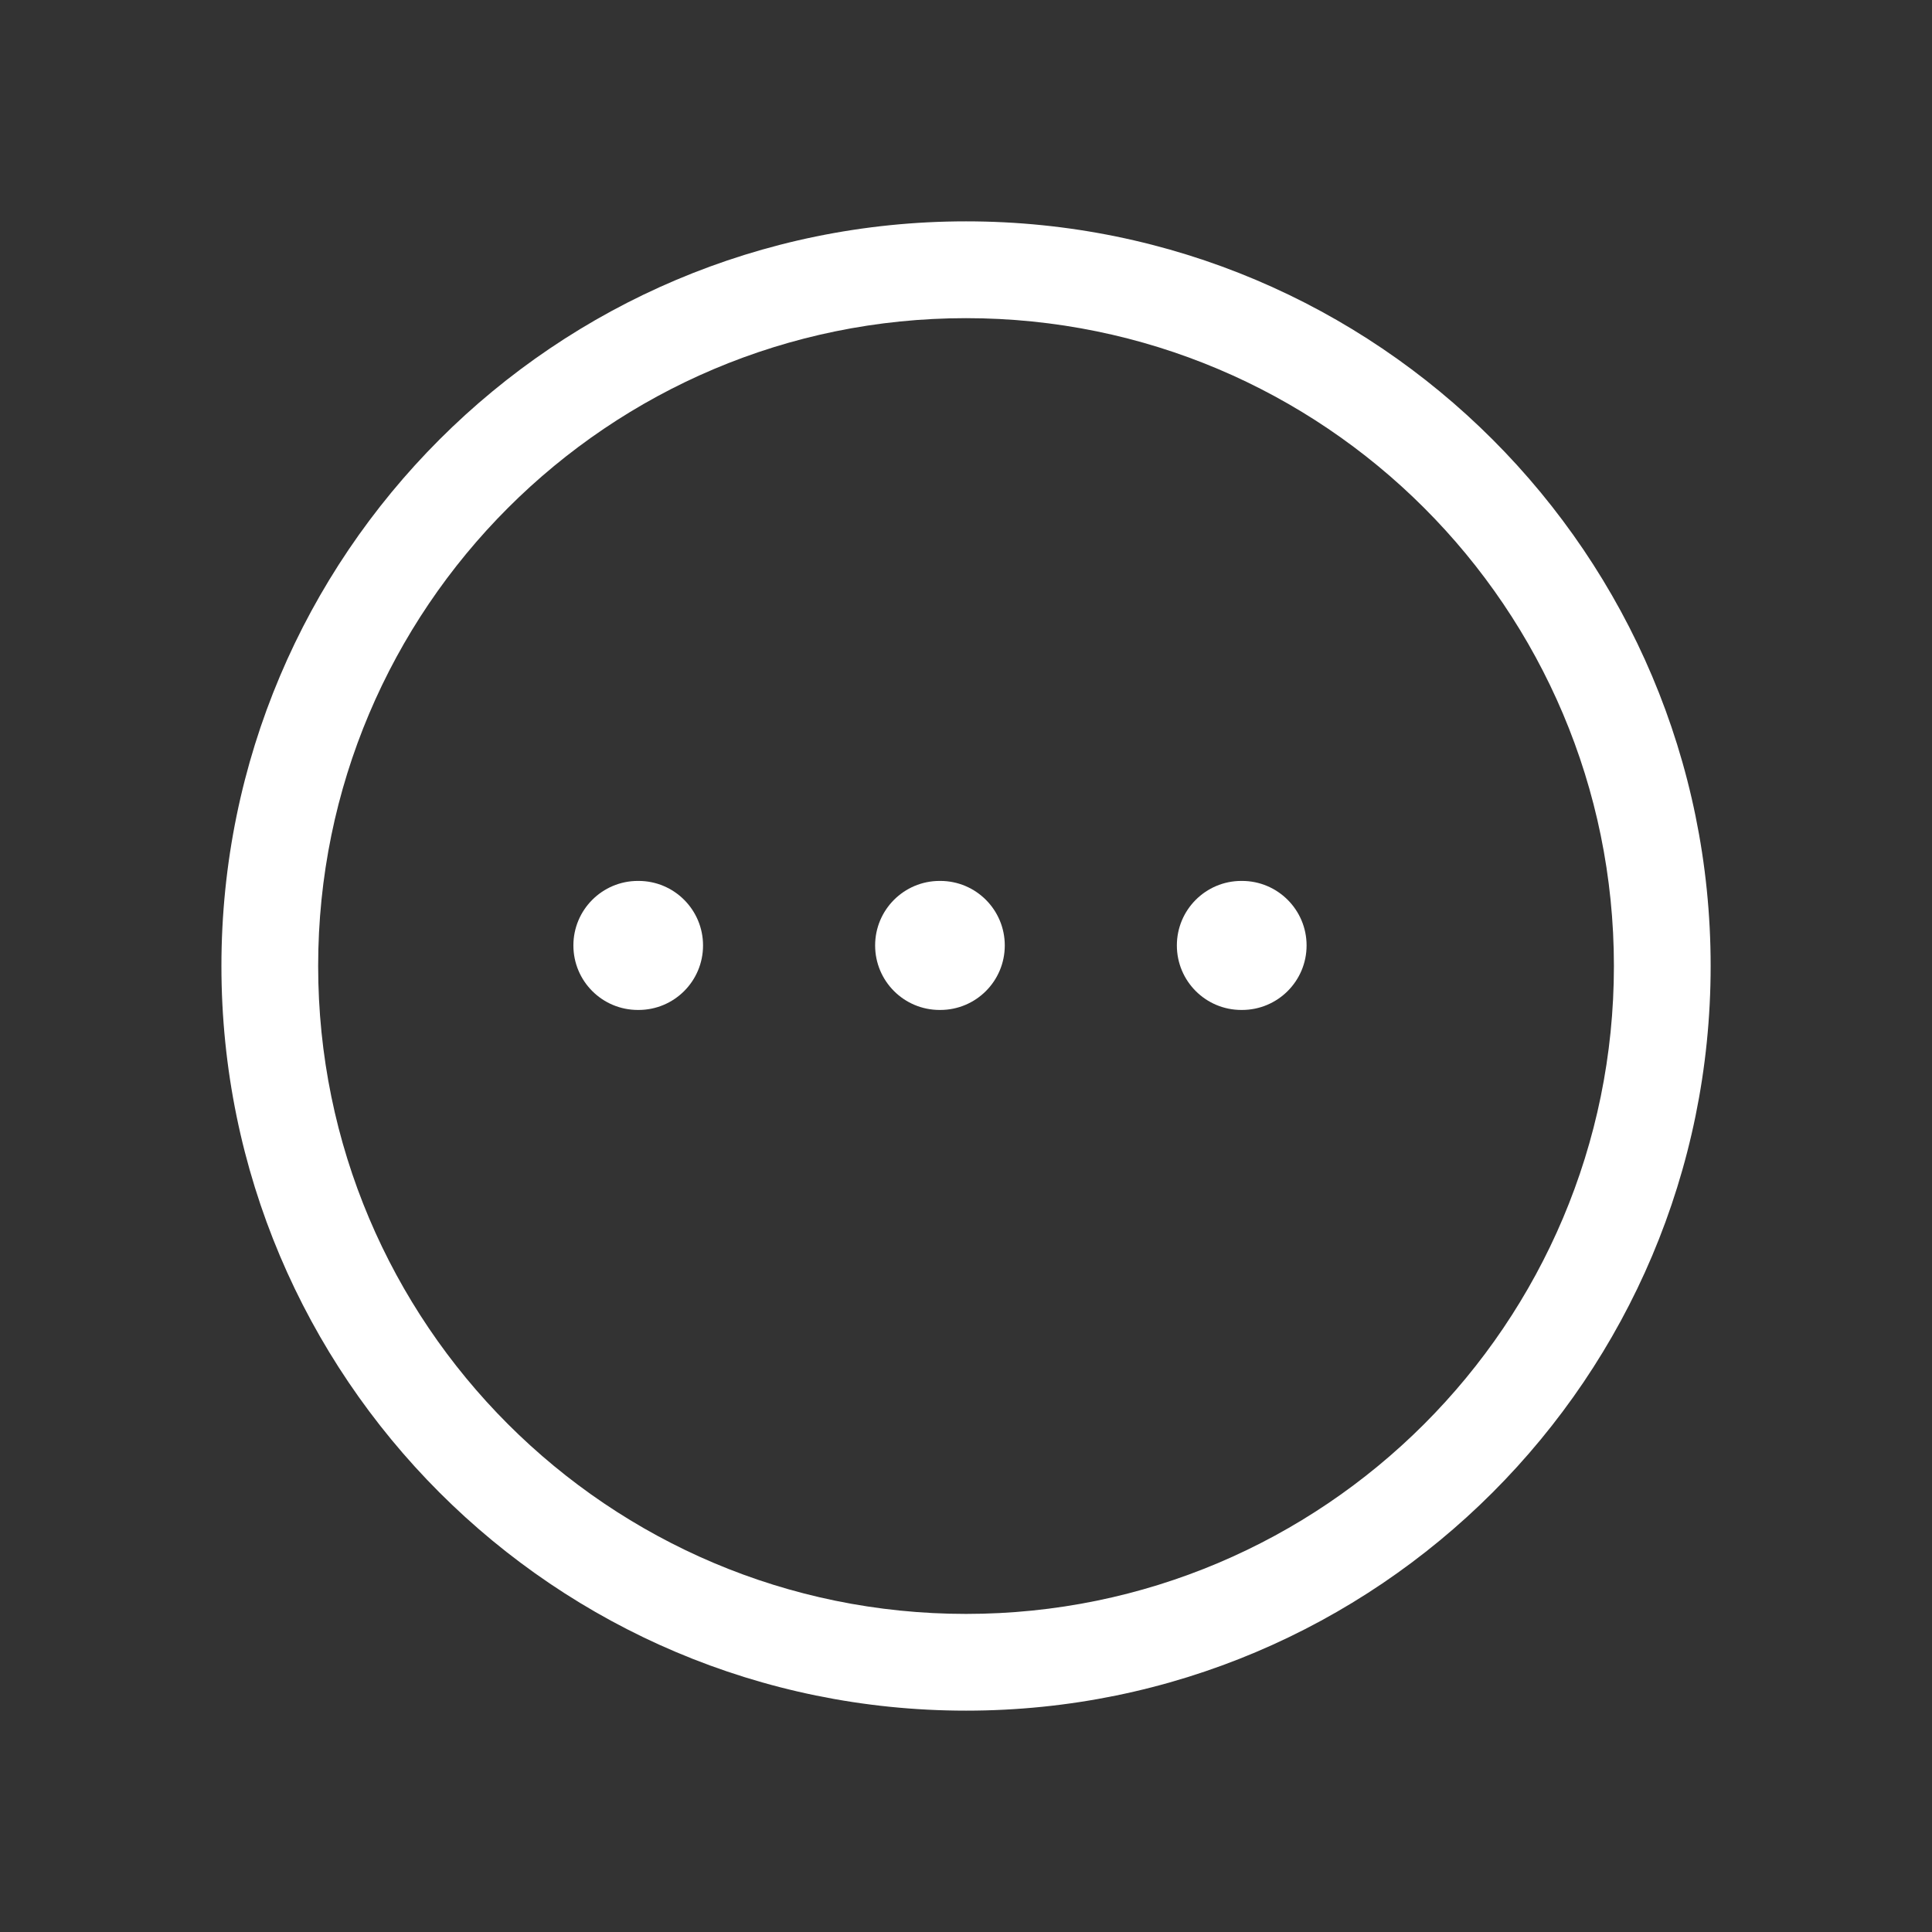 <svg width="28" height="28" viewBox="0 0 28 28" fill="none" xmlns="http://www.w3.org/2000/svg">
<rect x="0" y="0" width="28" height="28" fill="#333333" stroke="none"/>
<path d="M14.001 4.611C19.185 4.611 23.39 8.814 23.39 14H24.792C24.792 8.04 19.96 3.208 14.001 3.208V4.611ZM23.39 14C23.39 19.185 19.185 23.39 14.001 23.39V24.792C19.96 24.792 24.792 19.96 24.792 14H23.39ZM14.001 23.39C8.815 23.39 4.611 19.185 4.611 14H3.209C3.209 19.96 8.04 24.792 14.001 24.792V23.39ZM4.611 14C4.611 8.815 8.816 4.611 14.001 4.611V3.208C8.041 3.208 3.209 8.041 3.209 14H4.611Z" fill="white"/>
<path d="M17.991 12.767C17.474 12.767 17.056 13.186 17.056 13.702C17.056 14.219 17.474 14.637 17.991 14.637V12.767ZM18 14.637C18.517 14.637 18.936 14.219 18.936 13.702C18.936 13.186 18.517 12.767 18 12.767V14.637ZM17.991 14.637H18V12.767H17.991V14.637Z" fill="white"/>
<path d="M13.618 12.767C13.101 12.767 12.683 13.186 12.683 13.702C12.683 14.219 13.101 14.637 13.618 14.637V12.767ZM13.627 14.637C14.144 14.637 14.562 14.219 14.562 13.702C14.562 13.186 14.144 12.767 13.627 12.767V14.637ZM13.618 14.637H13.627V12.767H13.618V14.637Z" fill="white"/>
<path d="M9.245 12.767C8.728 12.767 8.31 13.186 8.31 13.702C8.31 14.219 8.728 14.637 9.245 14.637V12.767ZM9.254 14.637C9.771 14.637 10.189 14.219 10.189 13.702C10.189 13.186 9.771 12.767 9.254 12.767V14.637ZM9.245 14.637H9.254V12.767H9.245V14.637Z" fill="white"/>
</svg>

